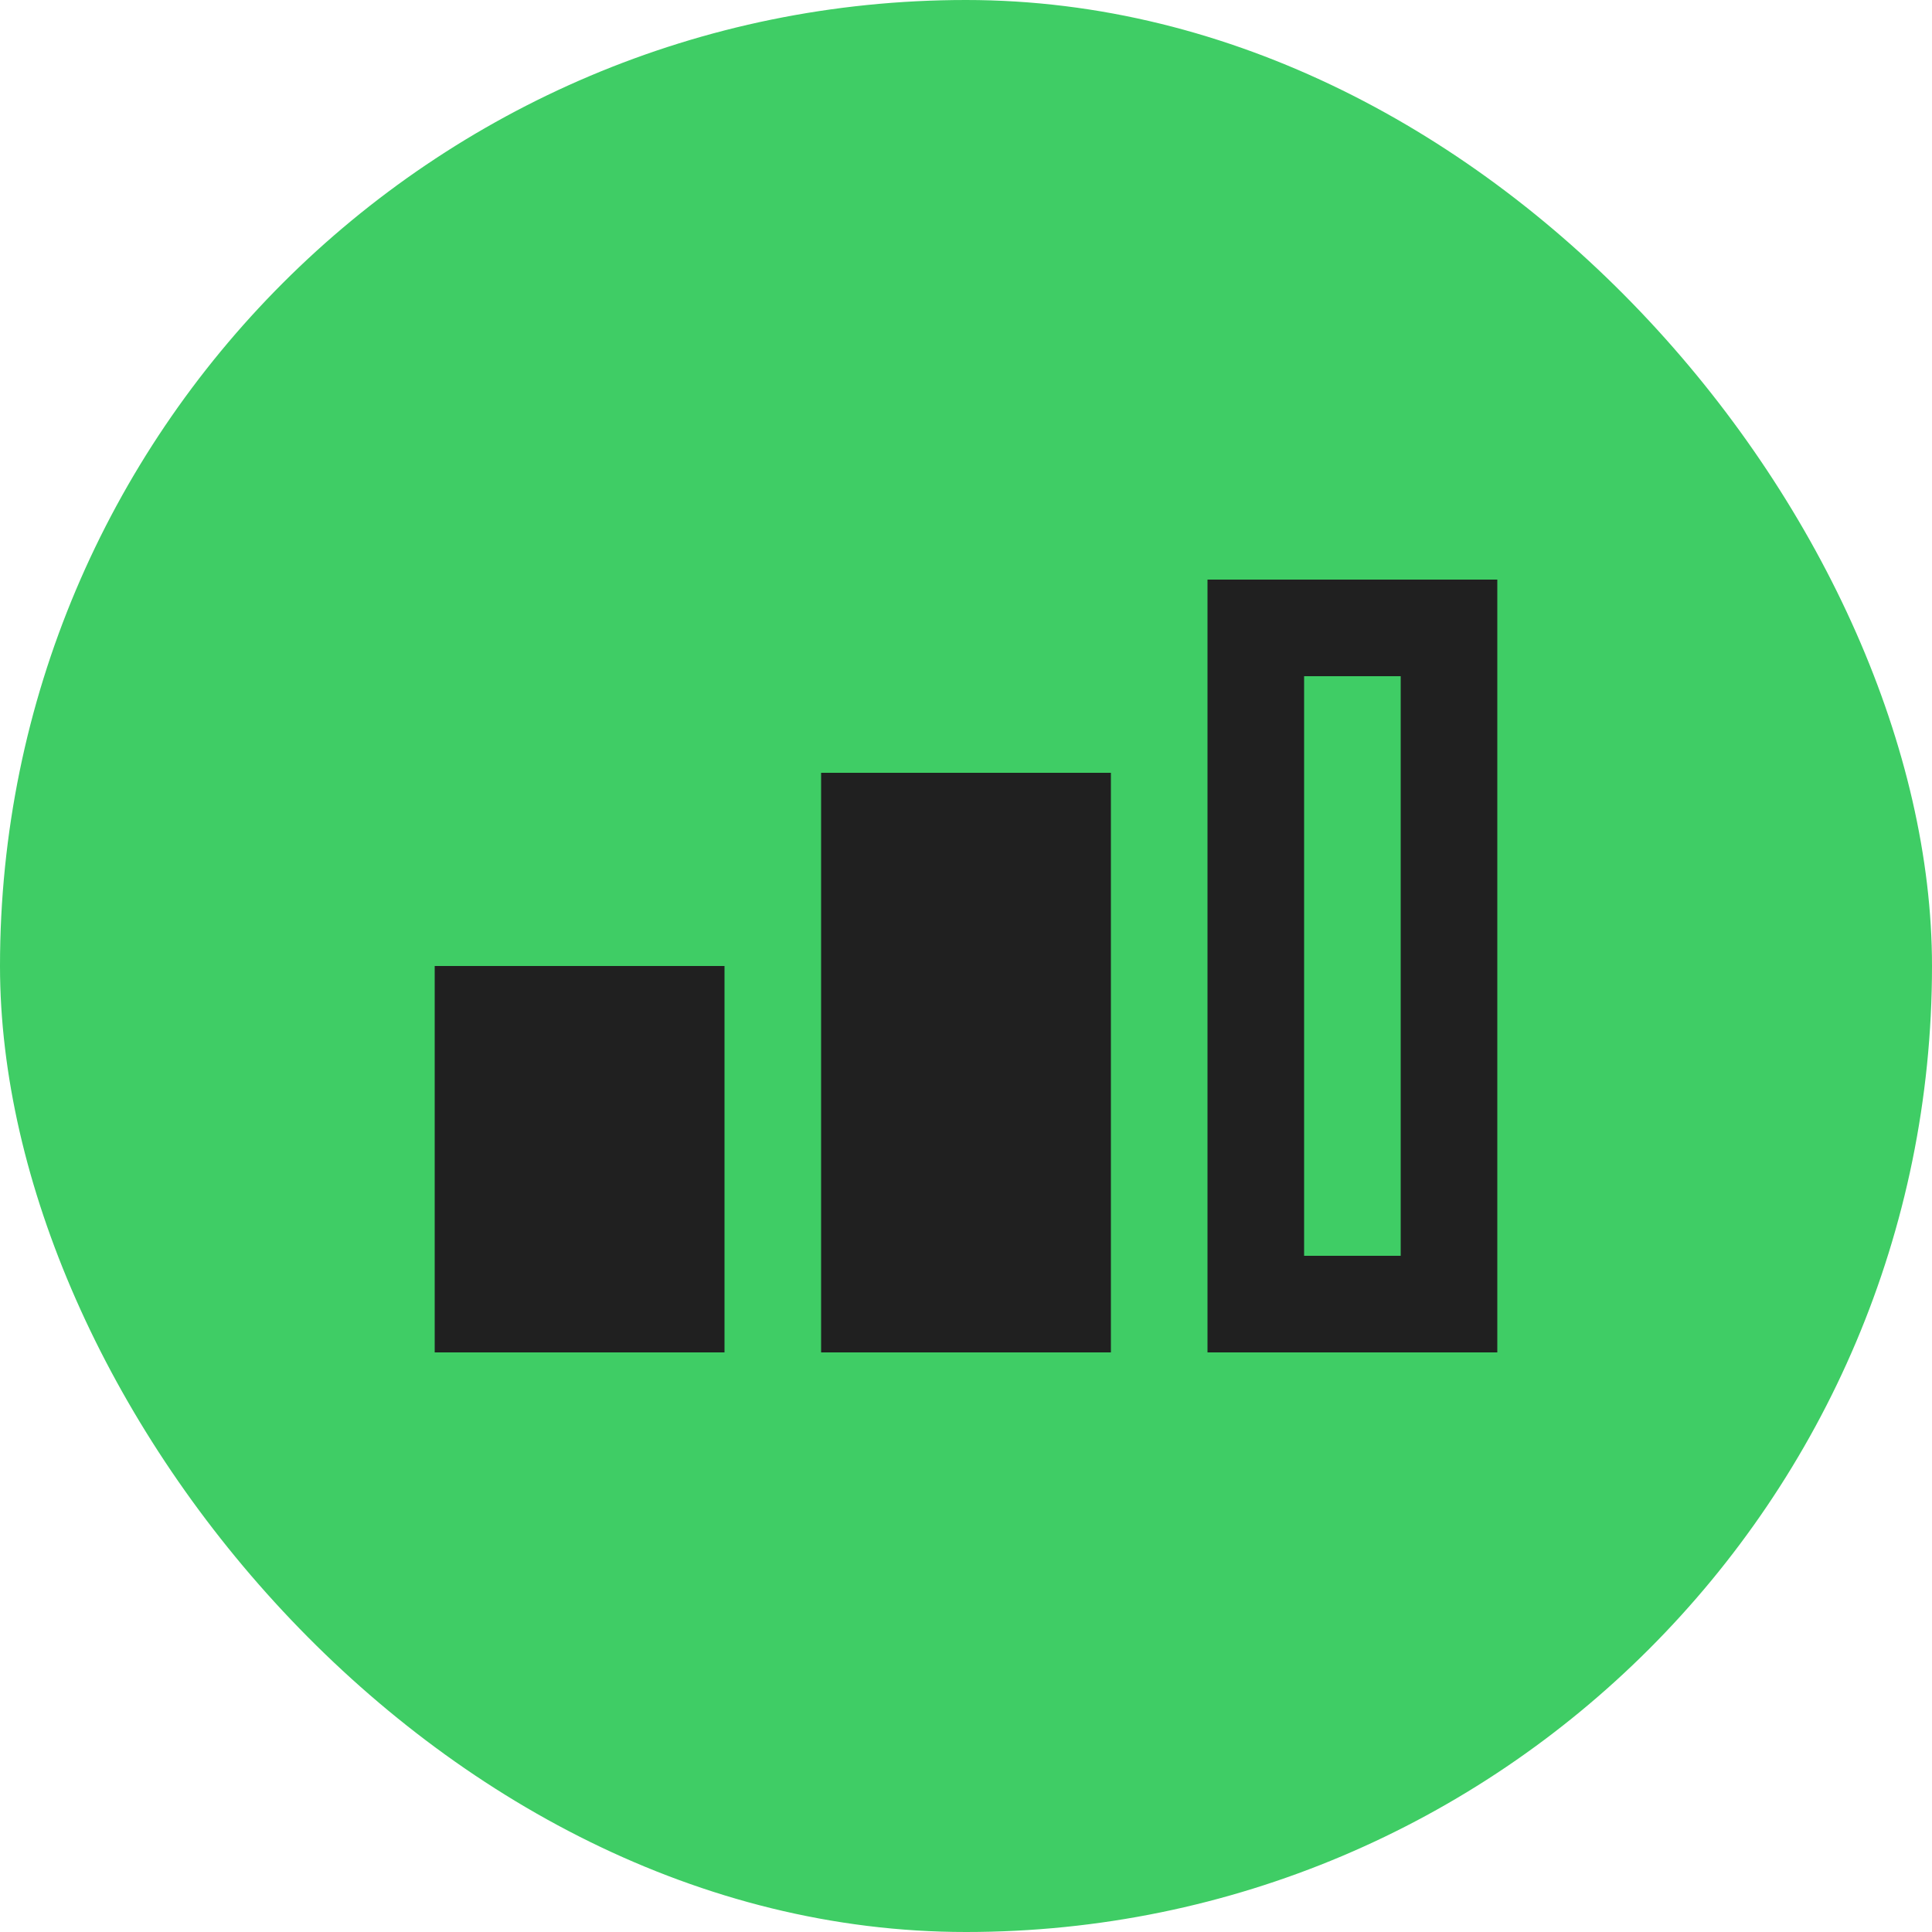 <svg width="40" height="40" viewBox="0 0 40 40" fill="none" xmlns="http://www.w3.org/2000/svg">
<rect width="40" height="40" rx="20" fill="#3FCD65"/>
<path fill-rule="evenodd" clip-rule="evenodd" d="M25 13V12H31V28H25V13ZM29 14H27V26H29V14ZM17 28V16H23V28H17ZM9 28V20H15V28H9Z" fill="#202020"/>
</svg>

